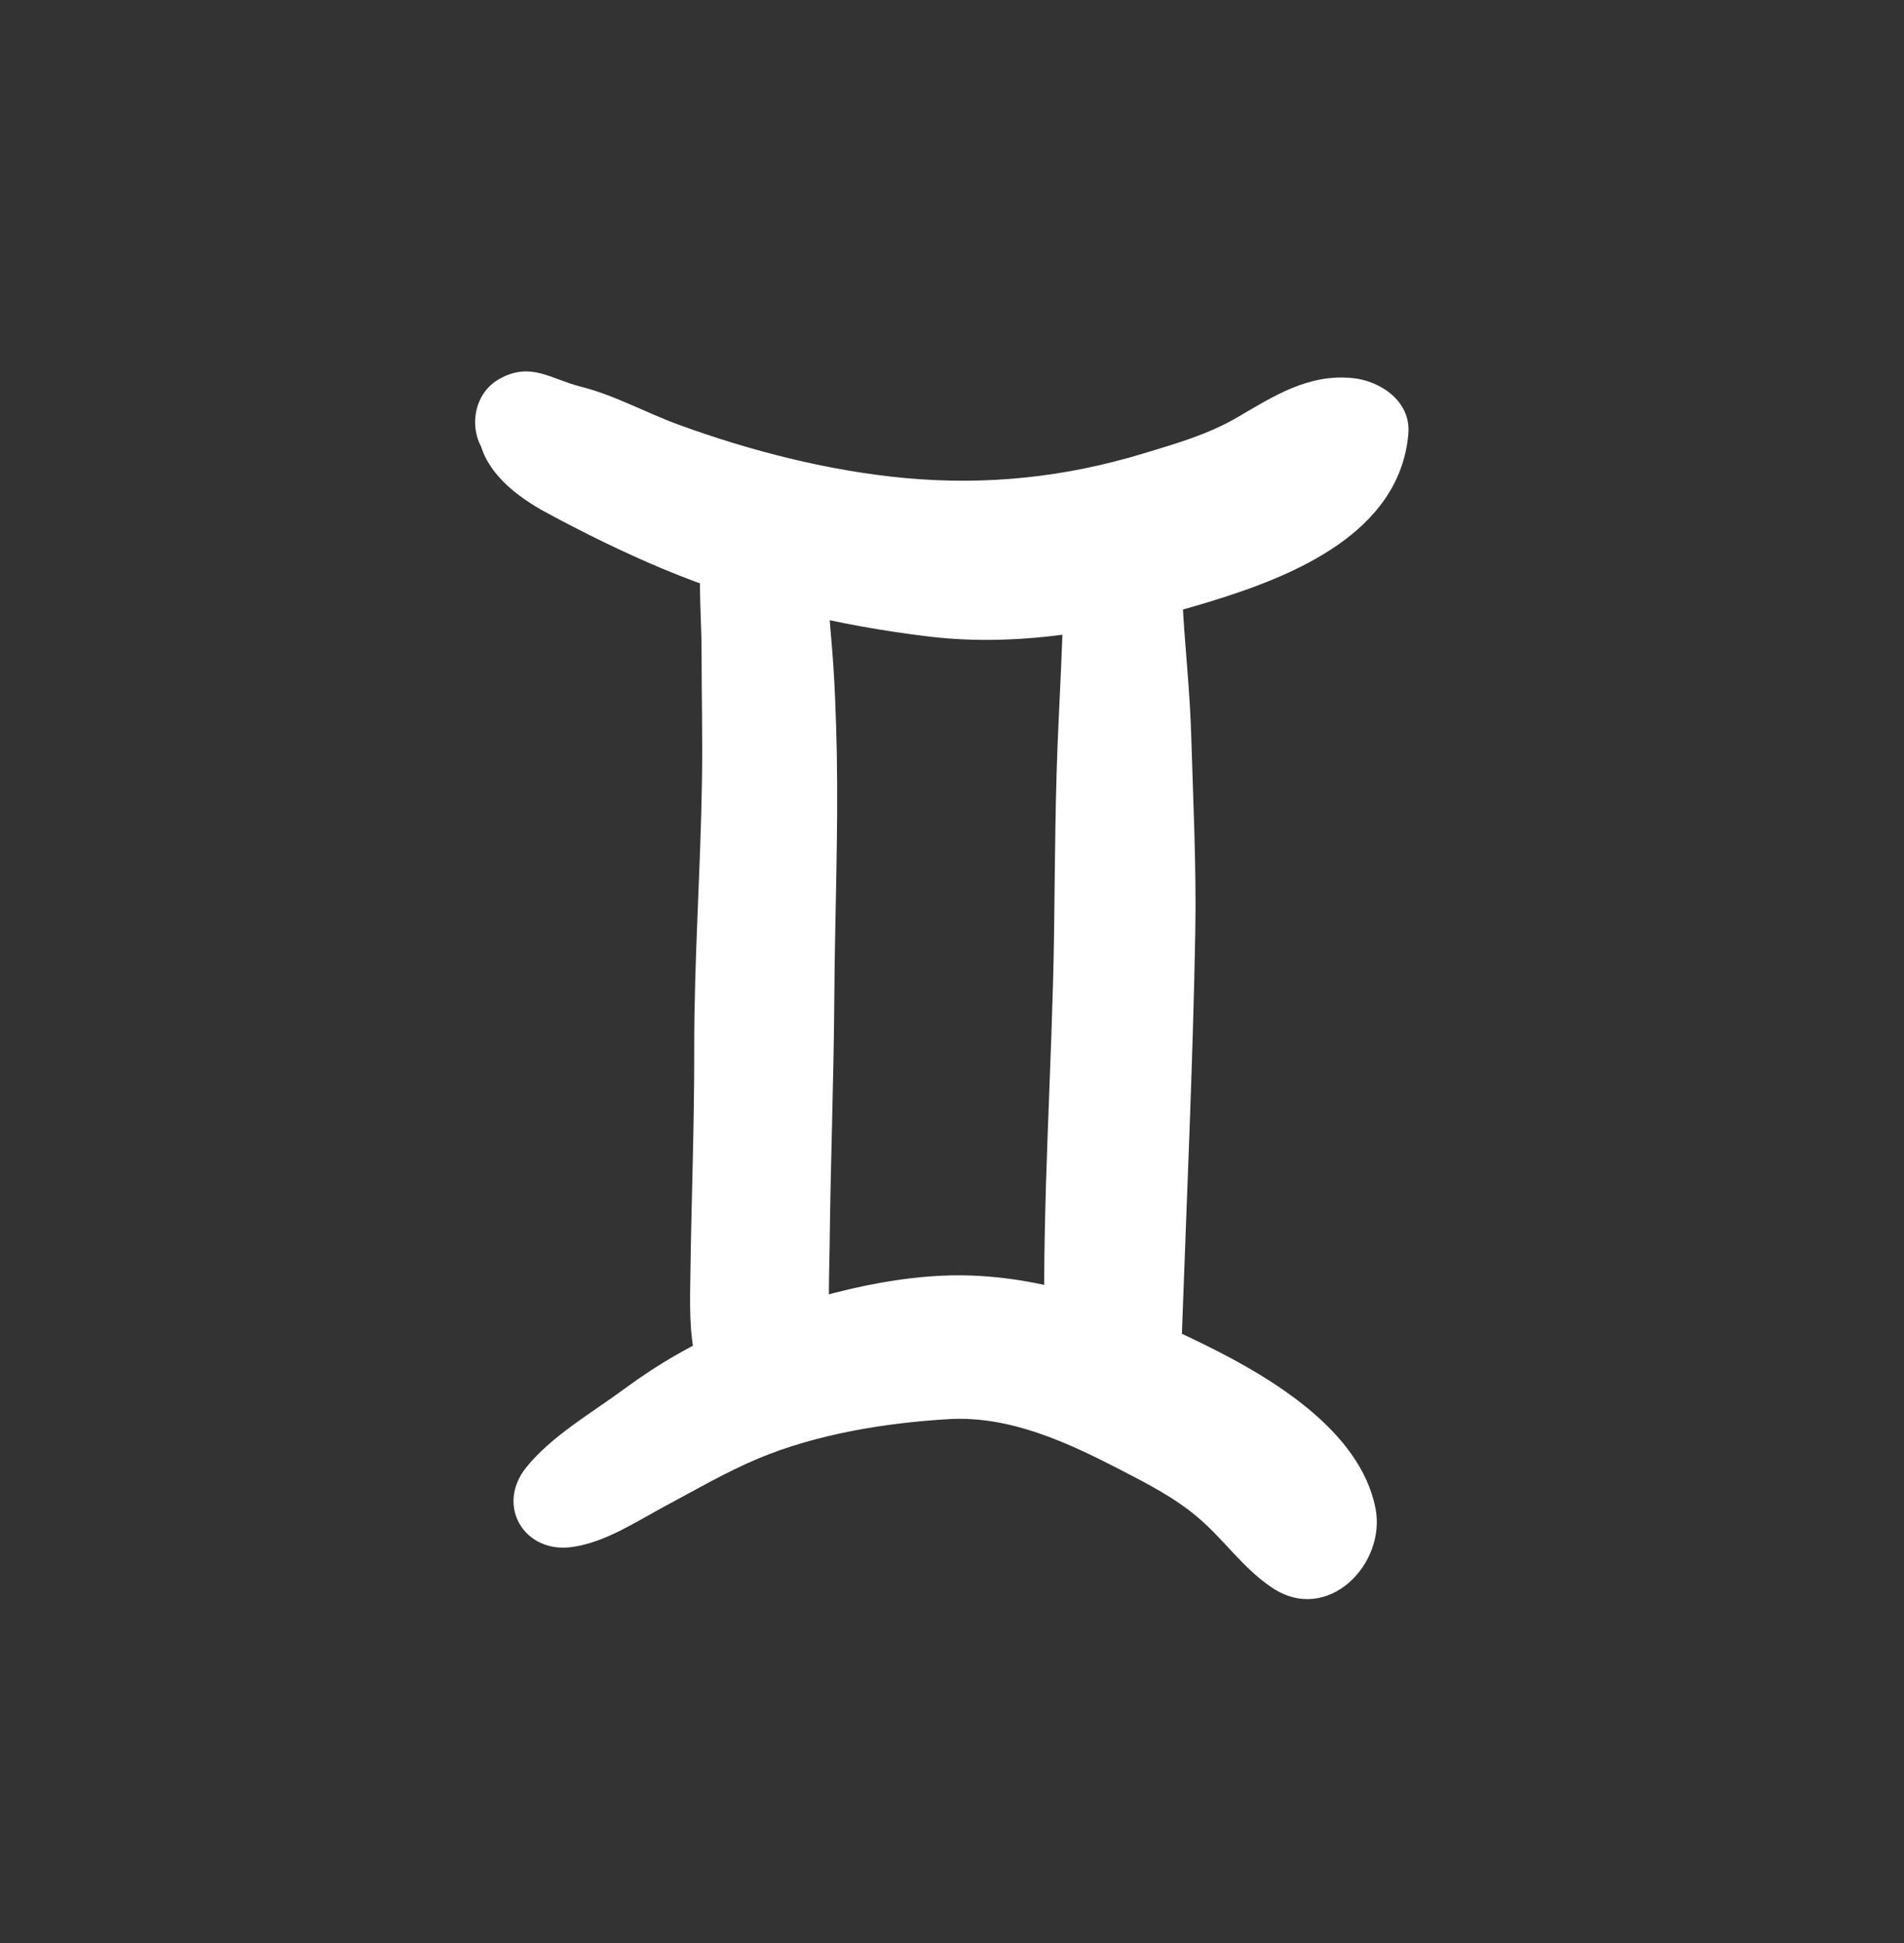 <svg width="49" height="50" viewBox="0 0 49 50" fill="none" xmlns="http://www.w3.org/2000/svg">
<rect x="0" y="0" width="49" height="50" fill="#333333" stroke="none"/>
<path d="M12.857 11.978C12.882 11.991 12.907 12.005 12.934 12.019C12.728 11.751 12.522 11.486 12.318 11.218C12.453 12.142 13.303 12.785 14.076 13.199C15.042 13.721 16.033 14.208 17.045 14.633C19.236 15.551 21.565 16.1 23.92 16.382C26.323 16.67 28.826 16.186 31.118 15.488C33.272 14.831 36.021 13.721 36.244 11.166C36.318 10.332 35.533 9.801 34.808 9.729C33.667 9.616 32.782 10.192 31.844 10.739C31.076 11.188 30.255 11.417 29.407 11.675C27.396 12.284 25.377 12.495 23.283 12.301C21.319 12.118 19.29 11.598 17.444 10.921C16.597 10.61 15.817 10.168 14.939 9.948C14.175 9.756 13.662 9.301 12.855 9.749C12.018 10.214 12.017 11.513 12.857 11.978Z" fill="white"/>
<path d="M18.191 13.413C17.898 14.482 18.055 15.664 18.055 16.763C18.055 17.873 18.083 18.981 18.065 20.091C18.03 22.396 17.863 24.689 17.866 26.995C17.871 28.915 17.794 30.835 17.768 32.752C17.746 34.221 17.655 35.995 19.293 36.604C20.203 36.944 21.244 36.236 21.484 35.361C21.758 34.36 21.147 33.515 20.24 33.171C20.465 33.31 20.725 33.462 20.988 33.615C21.295 34.264 21.412 34.424 21.334 34.09C21.334 33.85 21.333 33.559 21.332 33.267C21.331 32.865 21.347 32.465 21.351 32.061C21.374 29.943 21.456 27.826 21.471 25.706C21.485 23.612 21.573 21.521 21.536 19.427C21.516 18.429 21.481 17.428 21.392 16.431C21.291 15.284 21.254 14.135 20.795 13.072C20.285 11.889 18.488 12.322 18.191 13.413Z" fill="white"/>
<path d="M27.606 13.448C27.363 14.205 27.389 15.033 27.362 15.822C27.329 16.733 27.288 17.644 27.244 18.555C27.155 20.364 27.151 22.187 27.127 23.998C27.079 27.425 26.822 30.856 26.881 34.284C26.923 36.569 30.337 36.557 30.418 34.283C30.54 30.857 30.697 27.429 30.761 23.999C30.791 22.301 30.706 20.594 30.655 18.894C30.627 17.985 30.541 17.073 30.474 16.163C30.408 15.274 30.424 14.284 30.097 13.448C29.638 12.283 28.023 12.163 27.606 13.448Z" fill="white"/>
<path d="M14.744 39.807C15.593 39.68 16.362 39.163 17.108 38.762C17.895 38.342 18.687 37.879 19.51 37.534C21.018 36.901 22.805 36.612 24.429 36.518C25.995 36.432 27.471 37.118 28.825 37.817C29.524 38.179 30.227 38.537 30.829 39.049C31.514 39.631 31.981 40.35 32.738 40.857C34.168 41.813 35.68 40.247 35.399 38.813C35.006 36.815 32.719 35.453 31.041 34.623C29.129 33.676 27.184 32.914 25.029 32.825C23.029 32.743 20.73 33.379 18.891 34.137C17.877 34.554 16.956 35.086 16.074 35.736C15.24 36.351 14.199 36.949 13.547 37.755C12.744 38.749 13.499 39.997 14.744 39.807Z" fill="white"/>
</svg>
